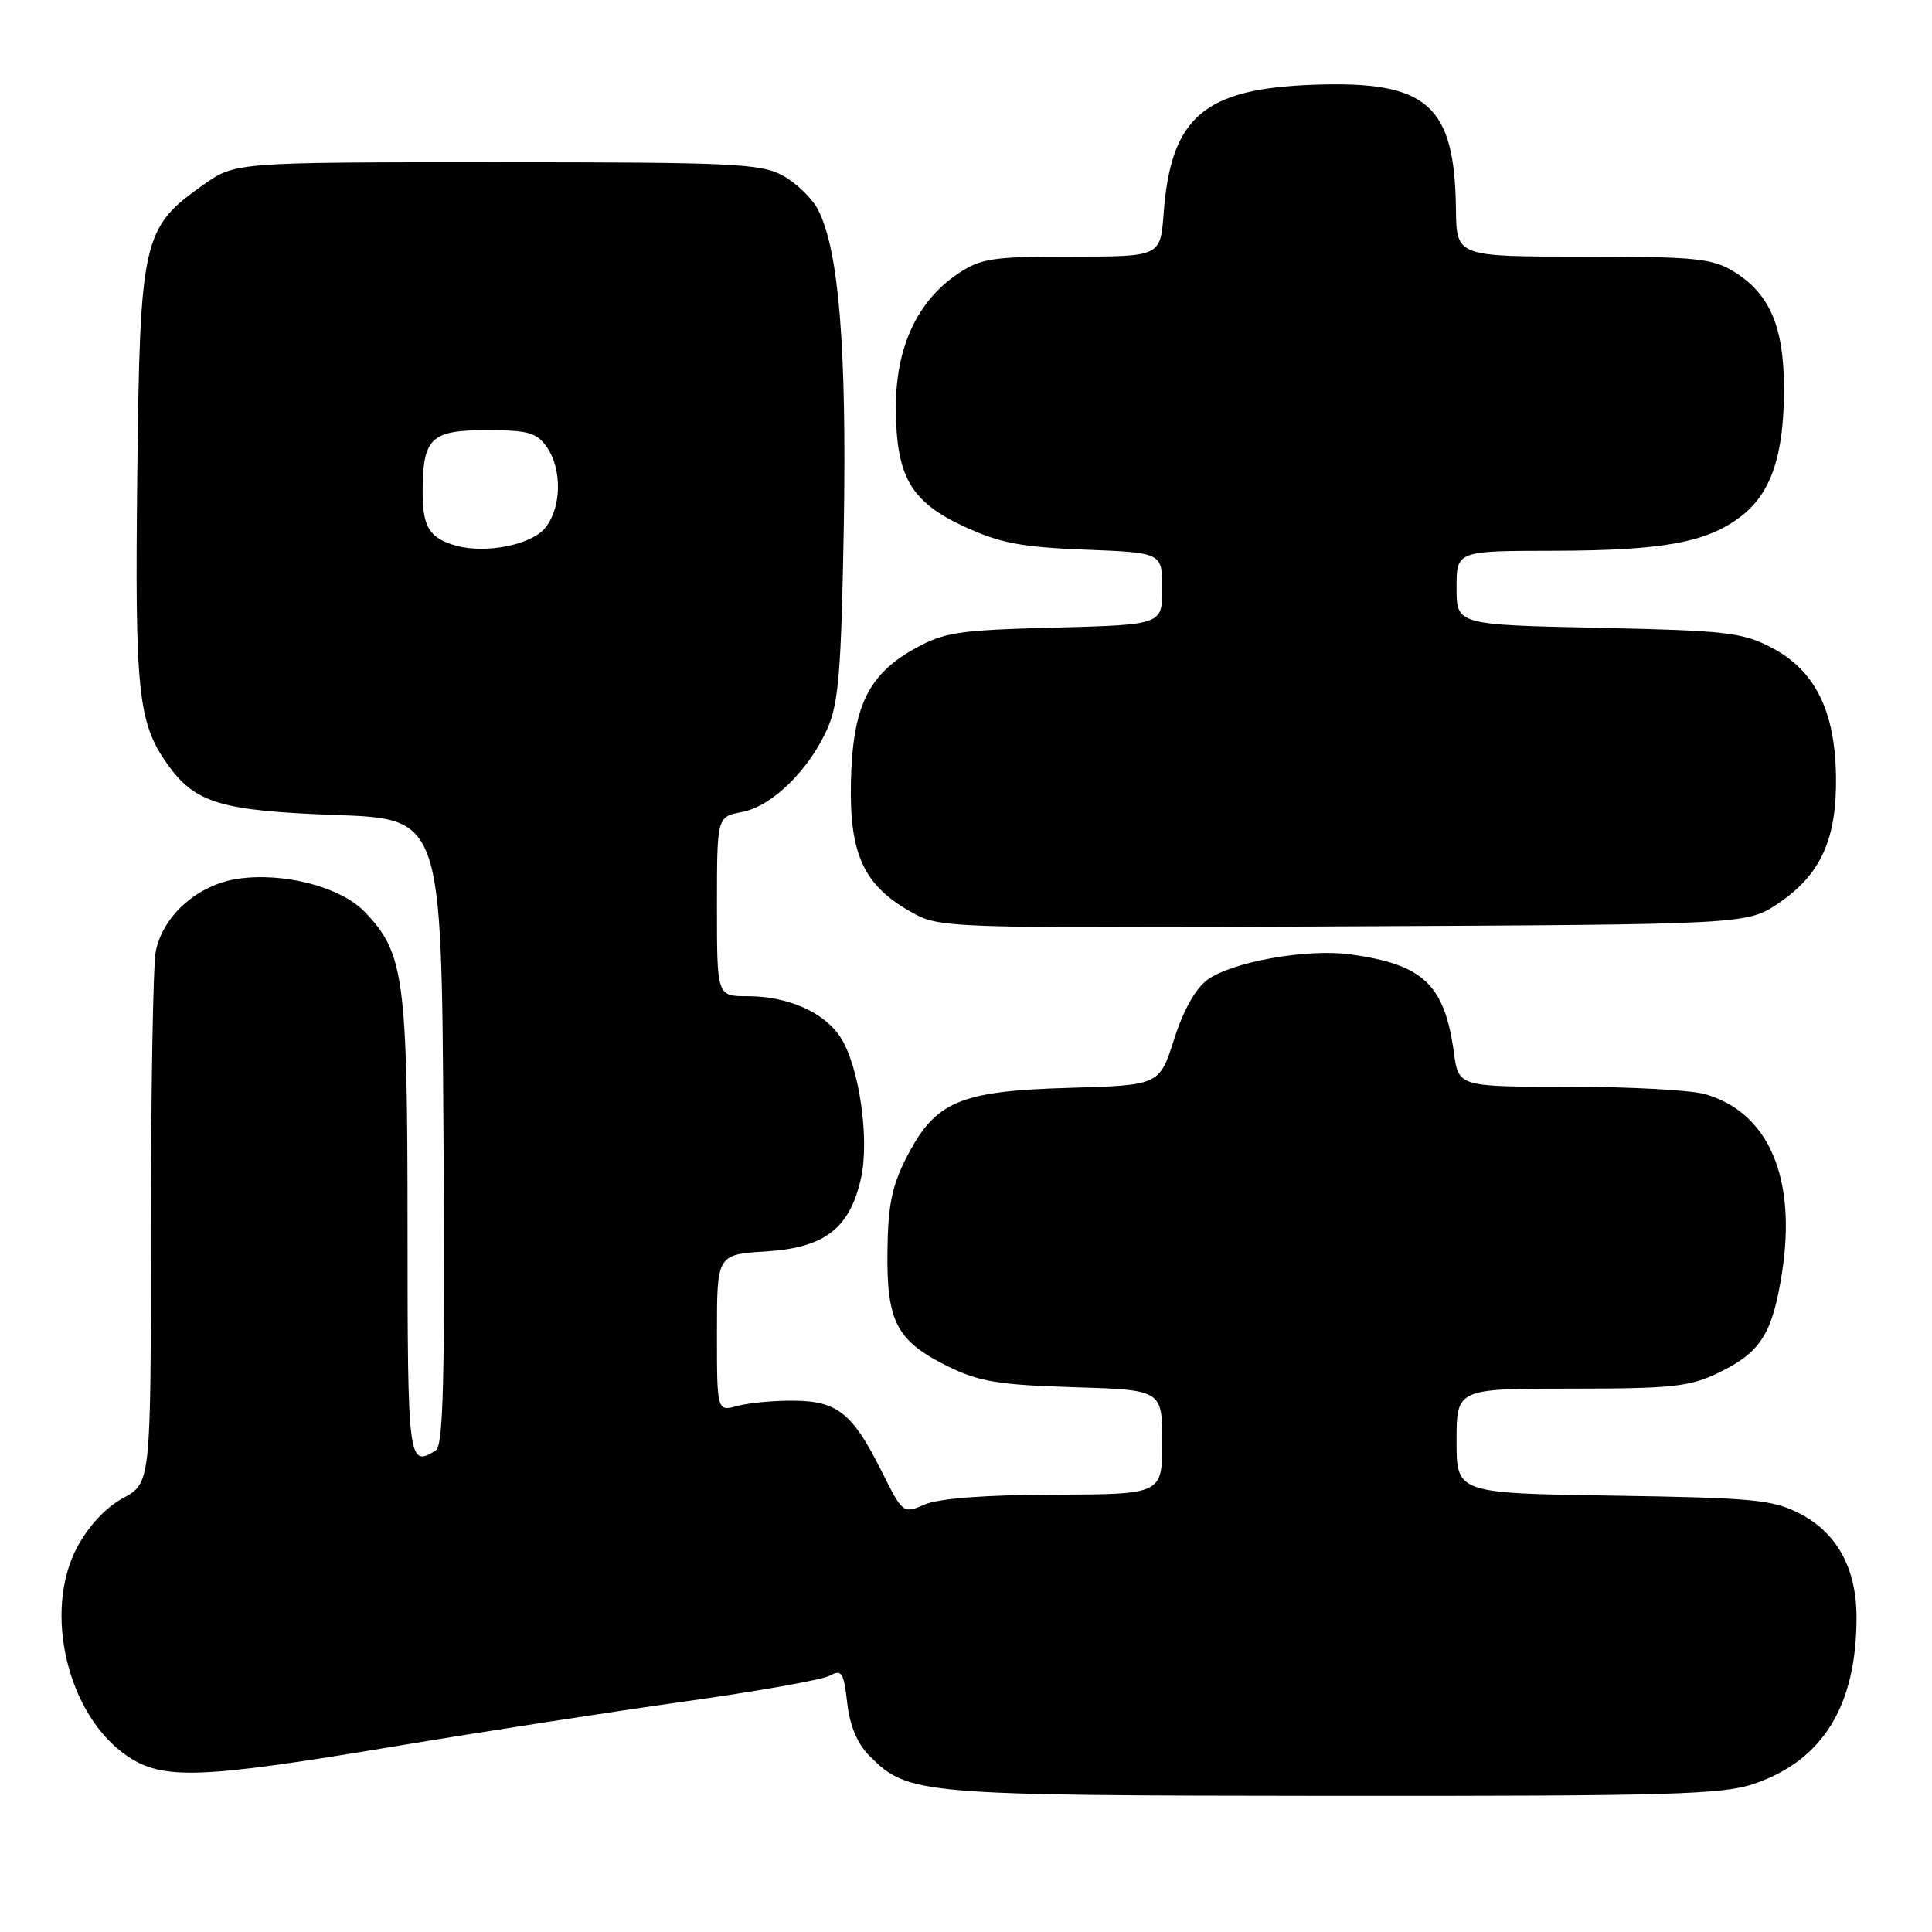 <?xml version="1.0" encoding="UTF-8" standalone="no"?>
<!DOCTYPE svg PUBLIC "-//W3C//DTD SVG 1.1//EN" "http://www.w3.org/Graphics/SVG/1.1/DTD/svg11.dtd" >
<svg xmlns="http://www.w3.org/2000/svg" xmlns:xlink="http://www.w3.org/1999/xlink" version="1.1" viewBox="0 0 256 256">
 <g >
 <path fill="currentColor"
d=" M 232.41 236.37 C 241.54 233.26 246.00 226.02 246.00 214.31 C 246.00 207.84 243.42 203.11 238.50 200.57 C 234.91 198.71 232.40 198.47 213.75 198.18 C 193.00 197.86 193.00 197.86 193.00 190.93 C 193.00 184.00 193.00 184.00 208.18 184.00 C 221.60 184.00 223.88 183.75 227.74 181.89 C 233.32 179.18 234.86 176.74 236.13 168.62 C 238.08 156.06 234.34 147.39 225.93 144.98 C 224.05 144.44 215.93 144.00 207.89 144.00 C 193.27 144.00 193.27 144.00 192.65 139.48 C 191.41 130.45 188.62 127.80 178.94 126.46 C 173.22 125.67 163.30 127.43 160.00 129.82 C 158.42 130.97 156.79 133.88 155.57 137.72 C 153.63 143.80 153.63 143.80 141.57 144.15 C 127.13 144.57 123.94 145.93 120.13 153.34 C 118.18 157.12 117.66 159.71 117.59 165.85 C 117.48 175.20 118.82 177.71 125.68 181.09 C 129.74 183.08 132.36 183.51 142.25 183.81 C 154.00 184.17 154.00 184.17 154.00 191.08 C 154.00 198.00 154.00 198.00 139.75 198.05 C 130.67 198.07 124.44 198.54 122.57 199.34 C 119.65 200.59 119.63 200.57 116.82 194.95 C 112.98 187.27 110.98 185.66 105.23 185.60 C 102.63 185.57 99.26 185.88 97.75 186.29 C 95.00 187.04 95.00 187.04 95.00 176.64 C 95.00 166.23 95.00 166.23 101.53 165.82 C 109.30 165.32 112.59 162.78 114.09 156.11 C 115.25 150.92 113.83 141.20 111.36 137.43 C 109.19 134.11 104.39 132.00 99.03 132.00 C 95.00 132.00 95.00 132.00 95.00 120.11 C 95.00 108.22 95.00 108.22 98.31 107.60 C 102.28 106.86 107.23 102.01 109.66 96.50 C 111.13 93.16 111.48 88.70 111.81 69.62 C 112.20 46.07 111.15 33.12 108.40 27.80 C 107.61 26.28 105.51 24.24 103.73 23.27 C 100.82 21.67 97.09 21.50 65.84 21.50 C 31.17 21.50 31.17 21.50 26.93 24.50 C 18.88 30.18 18.54 31.67 18.19 63.00 C 17.86 91.71 18.28 95.77 22.19 101.27 C 25.86 106.42 29.24 107.44 44.50 107.99 C 58.50 108.50 58.50 108.50 58.76 149.93 C 58.97 182.42 58.75 191.54 57.76 192.17 C 54.09 194.50 54.00 193.81 54.00 162.63 C 54.00 129.58 53.55 126.27 48.34 120.84 C 45.16 117.52 37.56 115.54 31.48 116.45 C 26.19 117.24 21.58 121.33 20.64 126.06 C 20.29 127.82 20.00 144.38 20.00 162.88 C 19.99 196.50 19.99 196.50 16.31 198.50 C 14.02 199.74 11.72 202.21 10.23 205.00 C 5.65 213.58 8.97 227.37 16.90 232.71 C 21.60 235.88 26.58 235.70 52.13 231.43 C 63.88 229.47 81.28 226.78 90.78 225.45 C 100.29 224.12 108.89 222.59 109.91 222.05 C 111.54 221.17 111.80 221.57 112.26 225.65 C 112.61 228.69 113.60 231.06 115.22 232.68 C 120.35 237.80 121.61 237.91 176.57 237.96 C 221.17 237.99 228.25 237.79 232.41 236.37 Z  M 235.68 119.67 C 241.27 115.87 243.39 111.20 243.28 102.90 C 243.16 94.16 240.49 88.82 234.74 85.81 C 230.90 83.80 228.73 83.55 211.75 83.19 C 193.00 82.78 193.00 82.78 193.00 77.89 C 193.00 73.00 193.00 73.00 205.75 72.98 C 220.35 72.95 226.13 71.90 230.65 68.45 C 234.69 65.37 236.39 60.36 236.39 51.50 C 236.39 43.30 234.48 38.87 229.70 35.96 C 226.86 34.23 224.60 34.01 209.75 34.00 C 193.00 34.00 193.00 34.00 192.92 27.75 C 192.75 13.83 189.15 10.68 174.00 11.23 C 159.53 11.75 155.15 15.51 154.19 28.25 C 153.76 34.00 153.76 34.00 142.03 34.00 C 131.46 34.00 129.96 34.23 126.90 36.29 C 121.55 39.89 118.71 46.01 118.71 53.90 C 118.71 63.12 120.63 66.48 127.82 69.80 C 132.48 71.95 135.34 72.50 143.75 72.83 C 154.00 73.23 154.00 73.23 154.00 78.00 C 154.00 82.78 154.00 82.78 139.75 83.16 C 126.83 83.50 125.09 83.77 121.08 86.02 C 114.99 89.44 112.96 93.74 112.75 103.69 C 112.55 113.13 114.44 117.26 120.56 120.75 C 124.50 123.00 124.50 123.00 178.00 122.75 C 231.50 122.50 231.50 122.50 235.68 119.67 Z  M 60.50 72.32 C 56.97 71.37 56.00 69.86 56.00 65.31 C 56.00 58.03 57.05 57.00 64.48 57.00 C 69.97 57.00 71.11 57.32 72.44 59.22 C 74.51 62.18 74.42 67.26 72.24 69.95 C 70.43 72.18 64.45 73.39 60.50 72.32 Z "/>
</g>
</svg>